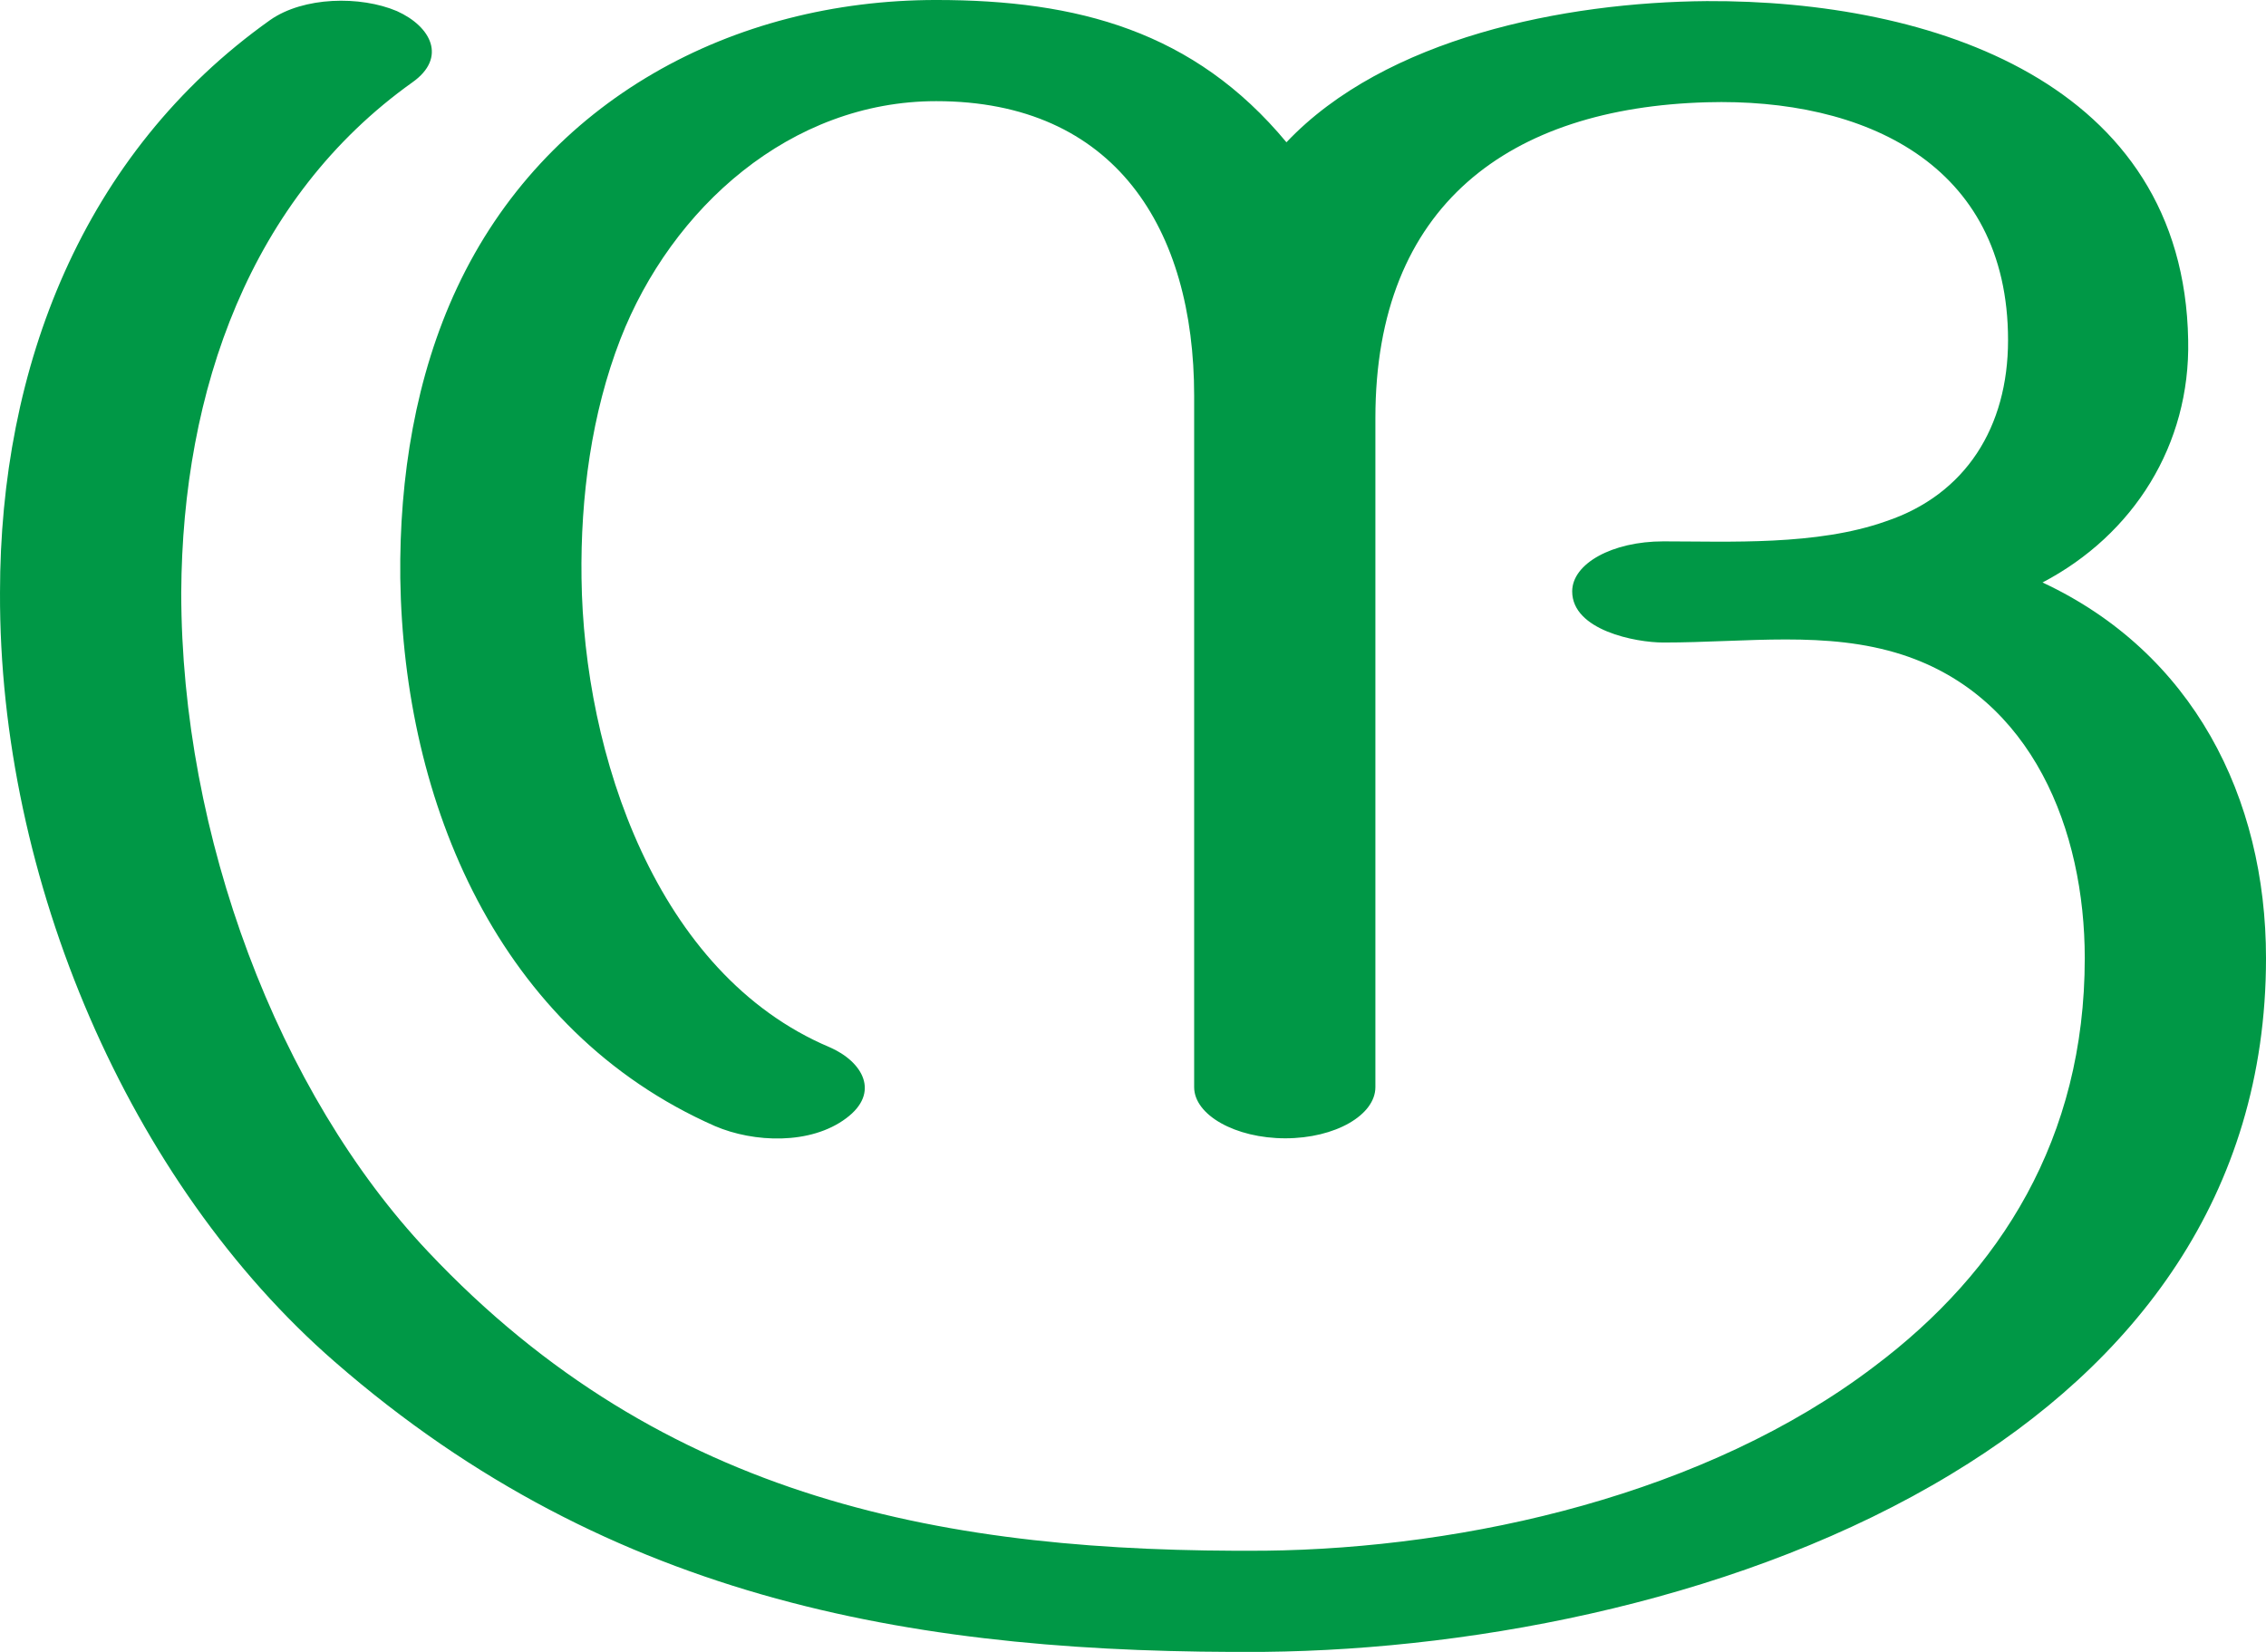 <?xml version="1.0" encoding="UTF-8"?>
<!DOCTYPE svg PUBLIC "-//W3C//DTD SVG 1.1//EN" "http://www.w3.org/Graphics/SVG/1.1/DTD/svg11.dtd">
<!-- Creator: CorelDRAW X8 -->
<svg xmlns="http://www.w3.org/2000/svg" xml:space="preserve" width="2038px" height="1486px" version="1.1" style="shape-rendering:geometricPrecision; text-rendering:geometricPrecision; image-rendering:optimizeQuality; fill-rule:evenodd; clip-rule:evenodd"
viewBox="0 0 2038 1486"
 xmlns:xlink="http://www.w3.org/1999/xlink">
 <defs>
  <style type="text/css">
   <![CDATA[
    .fil0 {fill:#009846;fill-rule:nonzero}
   ]]>
  </style>
 </defs>
 <g id="Layer_x0020_1">
  <path class="fil0" d="M1137 1395c183,-2 398,-51 549,-166 113,-85 189,-205 189,-367 0,-115 -47,-235 -164,-273 -68,-22 -140,-11 -215,-11 -25,0 -82,-11 -82,-46 0,-25 36,-45 82,-45 59,0 138,4 200,-18 72,-24 110,-85 110,-163 0,-159 -130,-218 -271,-214 -177,5 -298,92 -298,284l0 602c0,25 -36,46 -81,46 -45,0 -82,-21 -82,-46l0 -622c0,-150 -71,-265 -232,-265 -131,0 -238,96 -284,214 -26,67 -36,142 -35,215 2,158 67,356 223,422 30,13 46,41 15,64 -32,24 -83,22 -118,7 -195,-86 -280,-291 -283,-493 -1,-91 14,-182 51,-261 79,-169 248,-259 431,-259 127,0 232,28 315,128 89,-94 250,-126 378,-127 202,-1 429,73 433,305 2,94 -49,175 -131,218 135,63 201,193 201,338 0,214 -119,365 -283,464 -183,111 -422,158 -618,160 -306,2 -586,-43 -836,-261 -185,-161 -302,-434 -301,-692 0,-202 74,-395 243,-515 30,-21 81,-22 114,-8 31,14 45,42 14,64 -146,104 -207,277 -208,459 0,219 87,450 222,593 212,225 468,271 752,269z"/>
 </g>
</svg>

